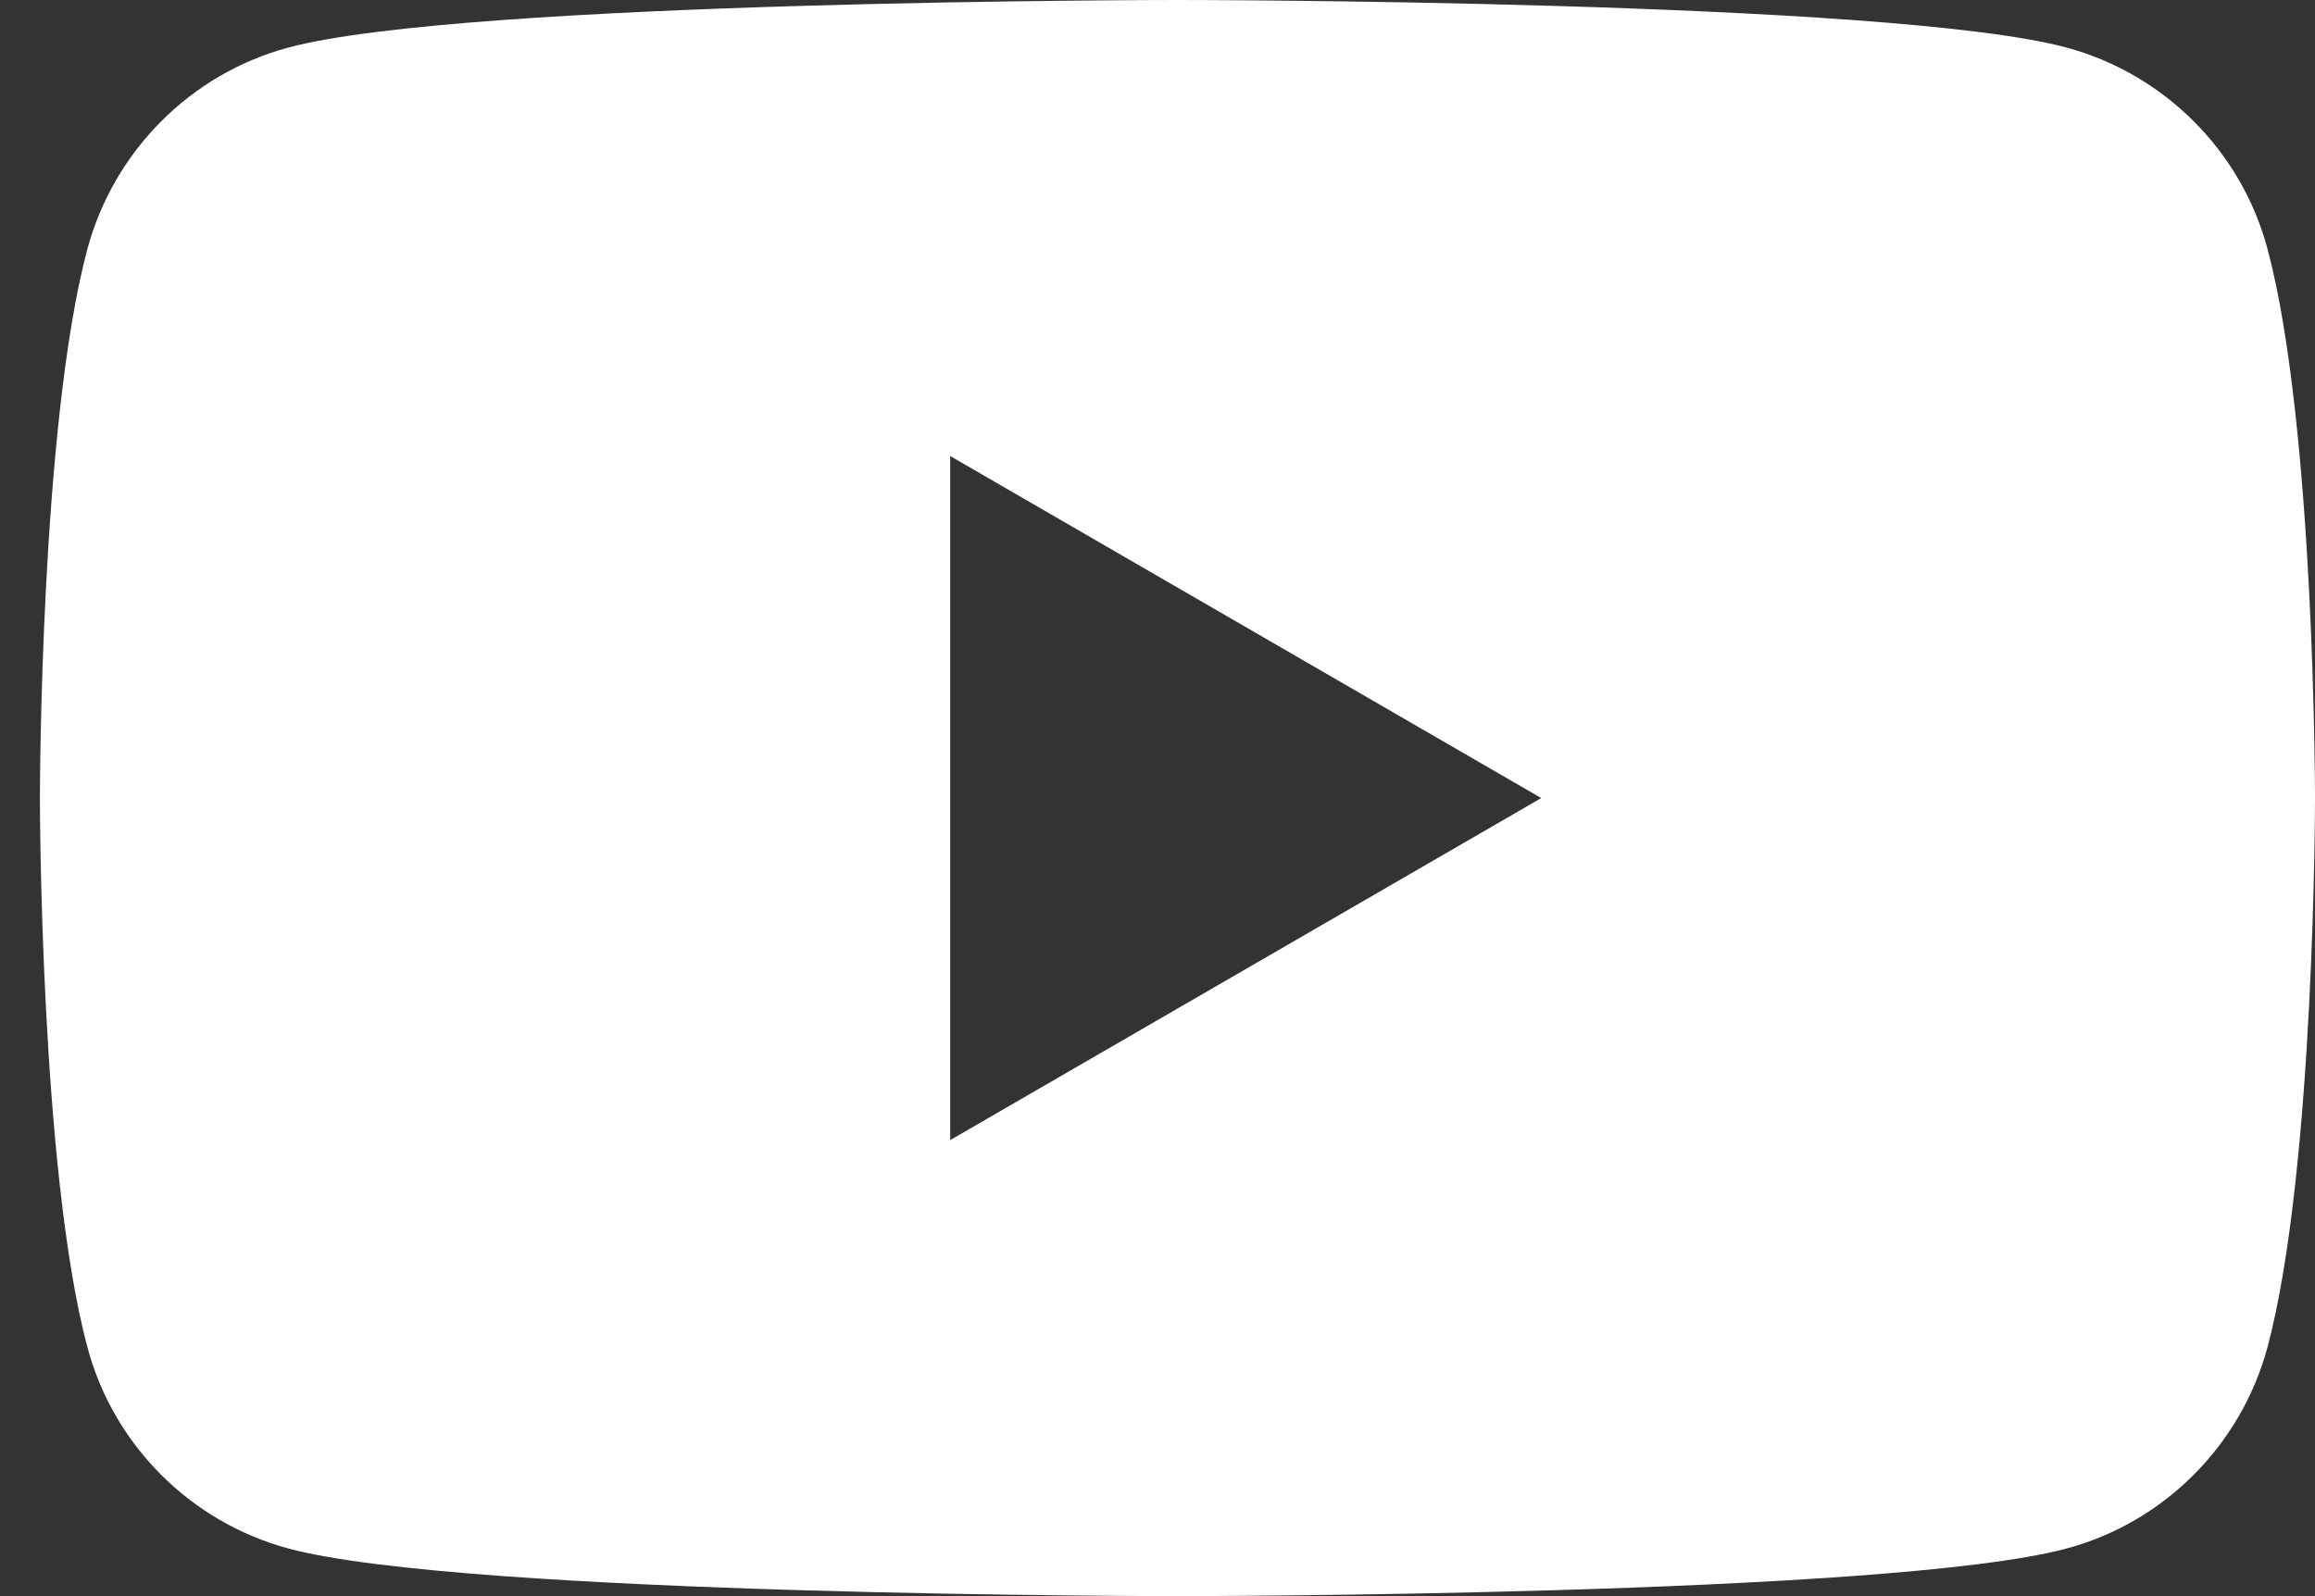 <svg width="29" height="20" viewBox="0 0 29 20" fill="none" xmlns="http://www.w3.org/2000/svg">
<rect x="0" y="0" width="29" height="20" fill="#333333" stroke="none"/>
<path fill-rule="evenodd" clip-rule="evenodd" d="M25.885 0.595C27.114 0.927 28.08 1.895 28.406 3.123C29 5.35 29 10 29 10C29 10 29 14.65 28.406 16.877C28.075 18.109 27.109 19.077 25.885 19.404C23.664 20 14.75 20 14.75 20C14.75 20 5.841 20 3.615 19.404C2.386 19.073 1.42 18.105 1.094 16.877C0.5 14.65 0.5 10 0.5 10C0.5 10 0.5 5.35 1.094 3.123C1.425 1.891 2.391 0.923 3.615 0.595C5.841 0 14.75 0 14.75 0C14.75 0 23.664 0 25.885 0.595ZM19.307 10L11.903 14.286V5.714L19.307 10Z" fill="white"/>
</svg>
